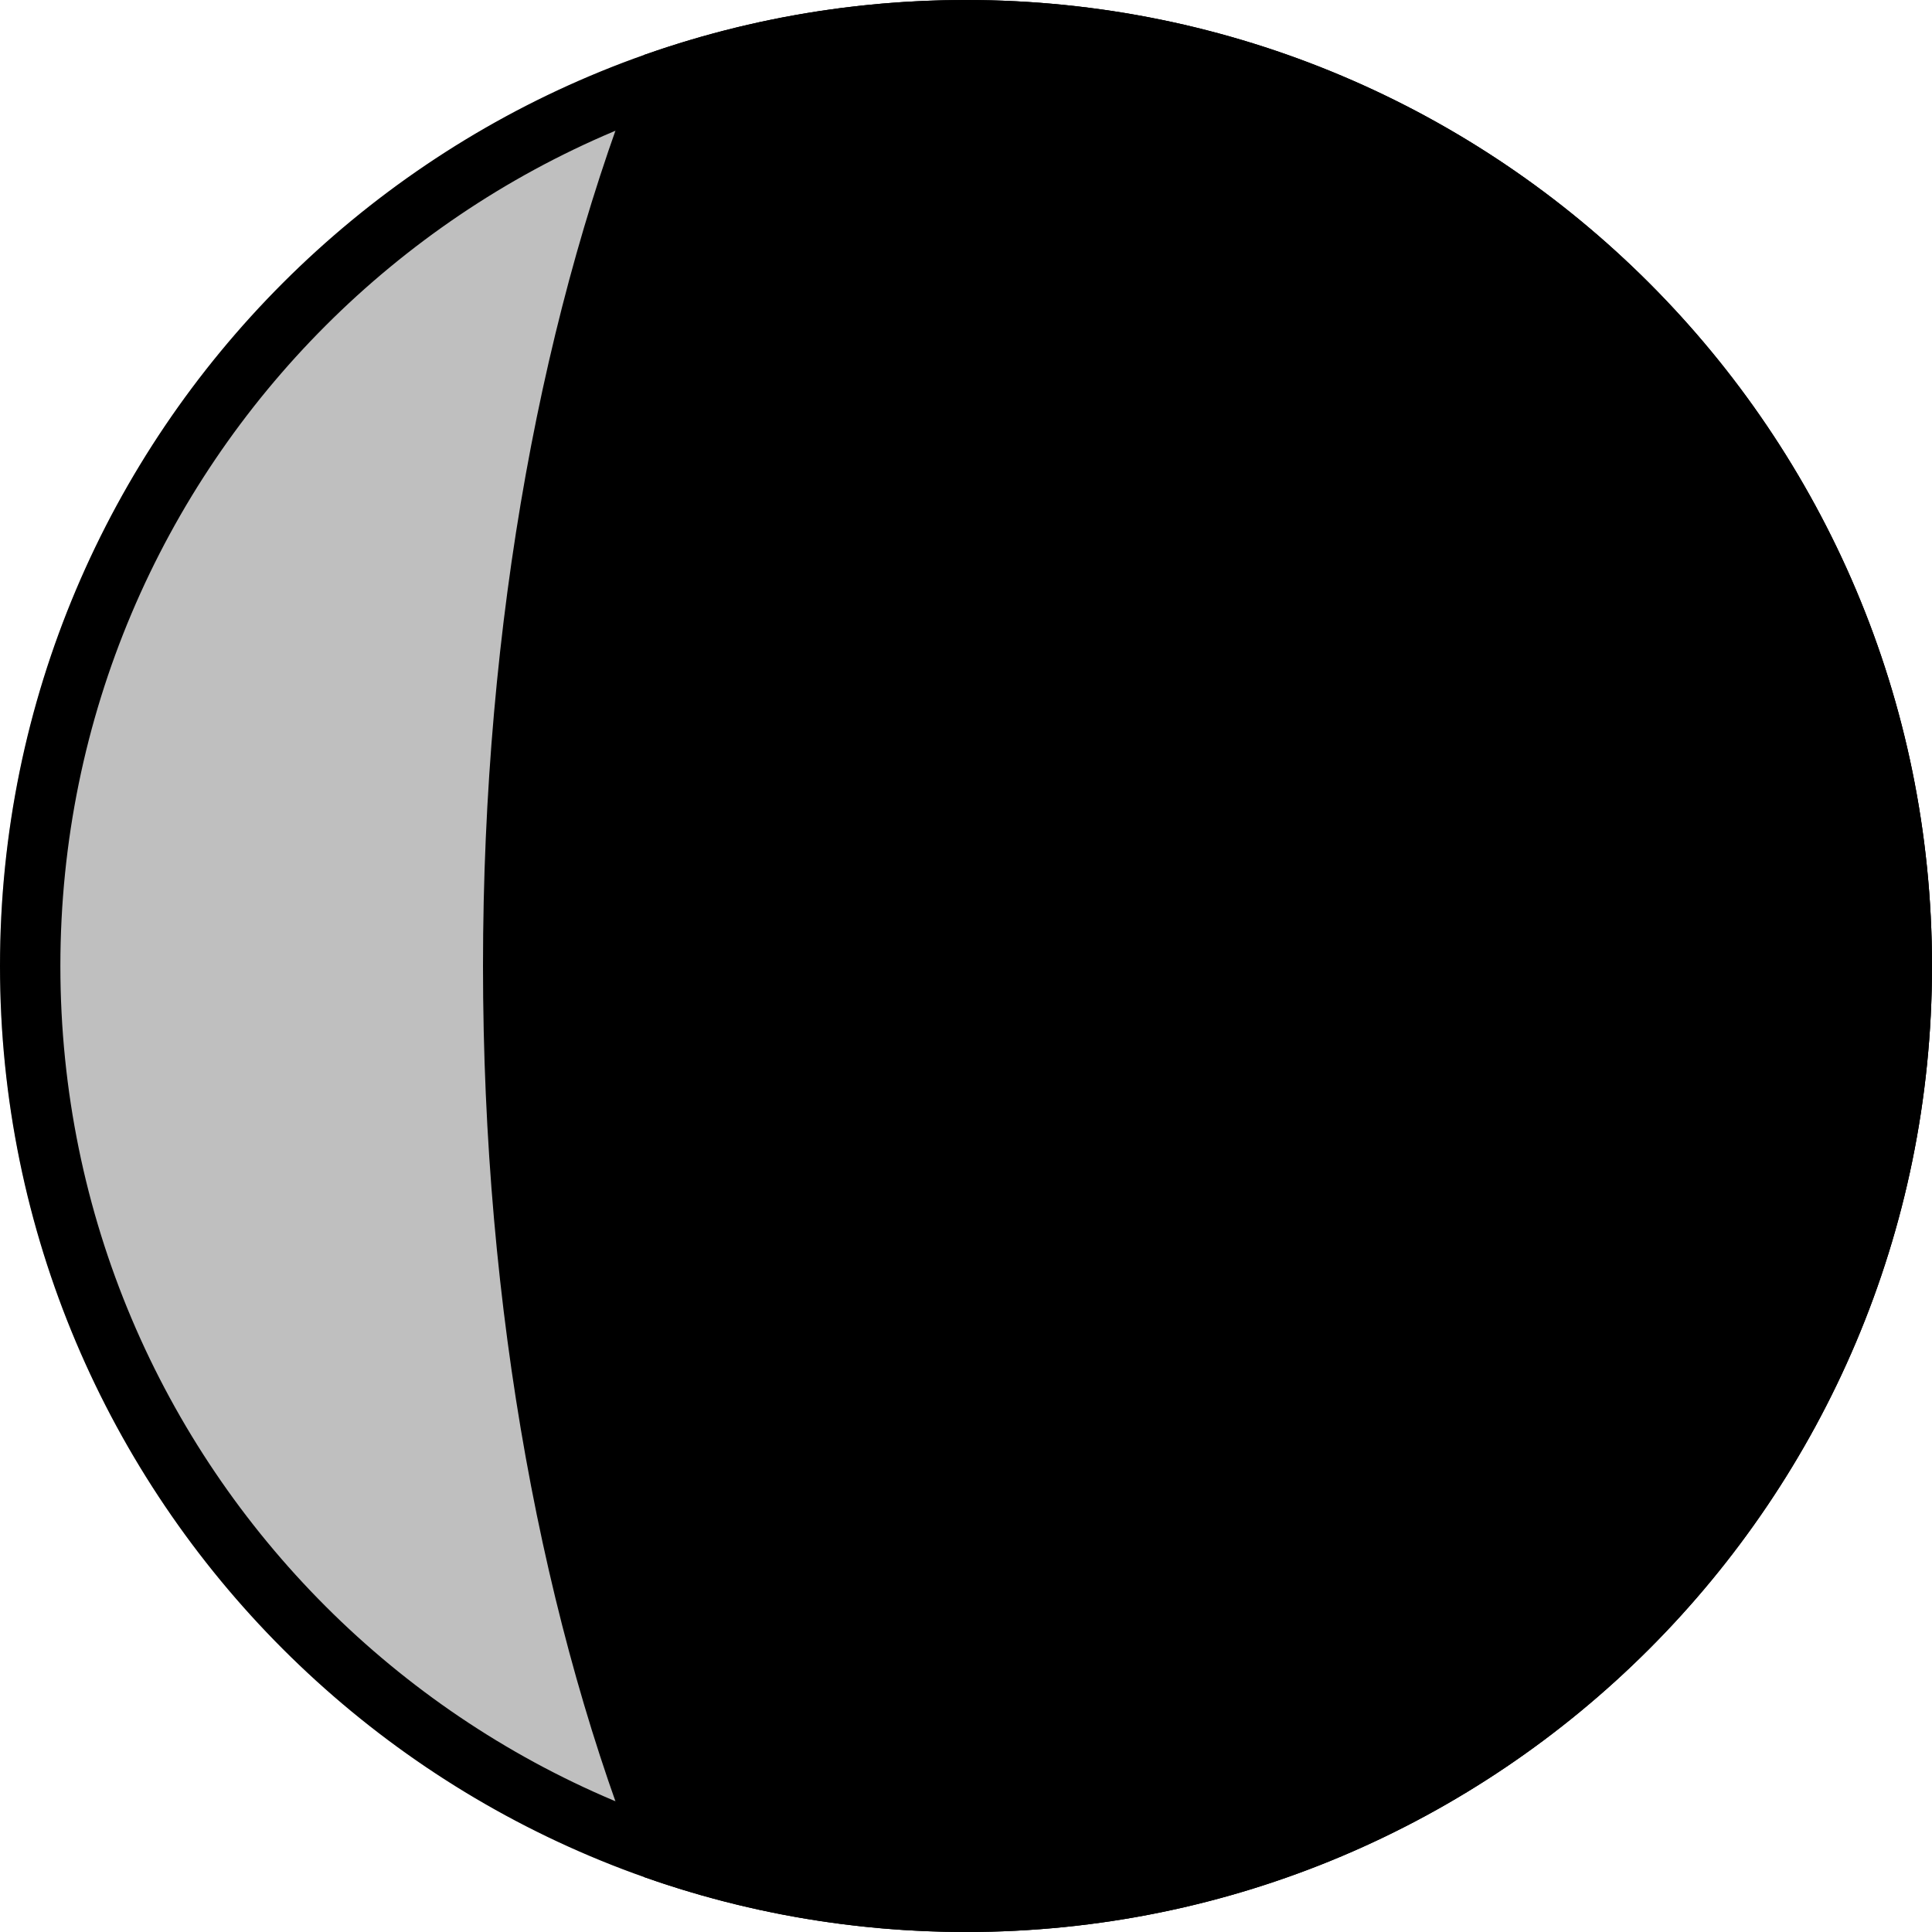 <svg width="32" height="32" viewBox="0 0 32 32" fill="none" xmlns="http://www.w3.org/2000/svg">
  <circle cx="16" cy="16" r="16" fill="currentColor" fill-opacity="0.25" />
  <path
    d="M10.668 0.91C12.336 0.321 14.13 0 16 0C24.837 0 32 7.163 32 16C32 24.837 24.837 32 16 32C14.13 32 12.336 31.679 10.668 31.09C9 26.968 8 21.717 8 16C8 10.283 9 5.032 10.668 0.91Z"
    fill="currentColor" />
  <path fill-rule="evenodd" clip-rule="evenodd"
    d="M16 31C24.284 31 31 24.284 31 16C31 7.716 24.284 1 16 1C7.716 1 1 7.716 1 16C1 24.284 7.716 31 16 31ZM16 32C24.837 32 32 24.837 32 16C32 7.163 24.837 0 16 0C7.163 0 0 7.163 0 16C0 24.837 7.163 32 16 32Z"
    fill="currentColor" />
</svg>